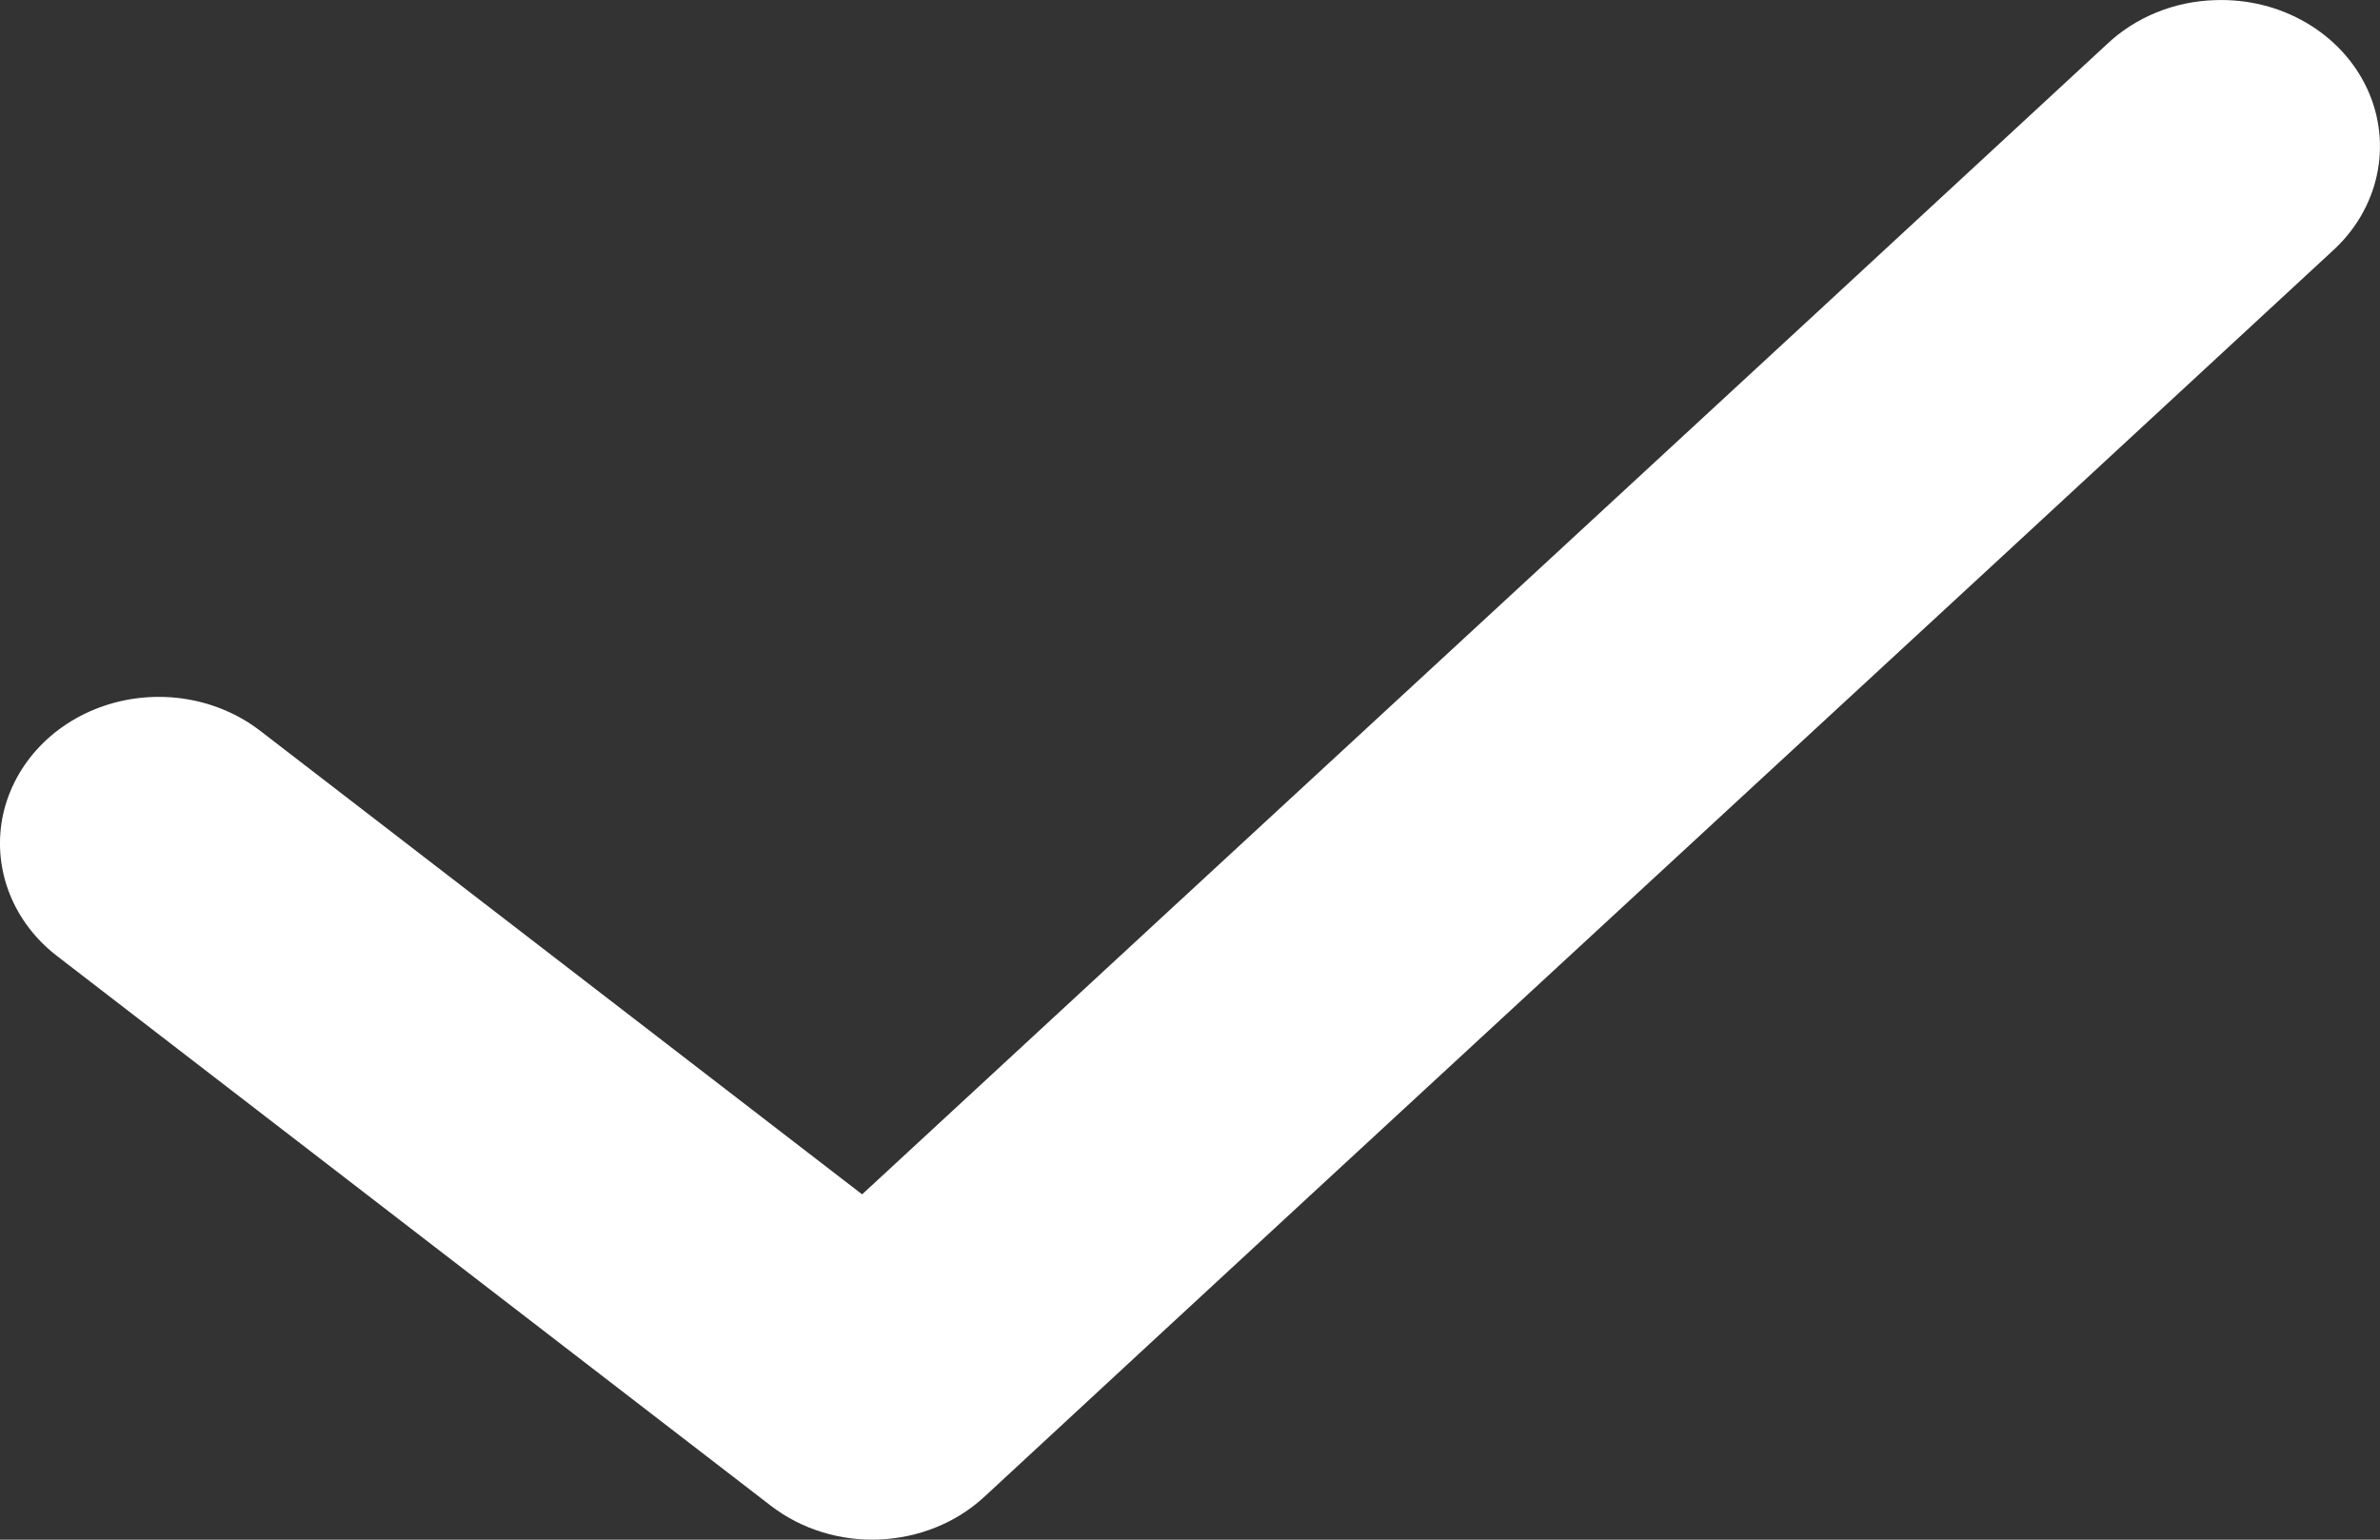 <svg width="17" height="11" viewBox="0 0 17 11" version="1.1" xmlns="http://www.w3.org/2000/svg" xmlns:xlink="http://www.w3.org/1999/xlink">
<rect x="0" y="0" width="17" height="11" fill="#333333" stroke="none"/>
<title>Shape</title>
<desc>Created using Figma</desc>
<g id="Canvas" transform="translate(-6790 -1957)">
<g id="Shape">
<use xlink:href="#path0_fill" transform="translate(6790 1957)" fill="#FFFFFF"/>
</g>
</g>
<defs>
<path id="path0_fill" d="M 15.823 0.001C 15.529 0.009 15.25 0.124 15.045 0.32C 12.259 2.9 9.021 5.884 6.158 8.533L 1.861 5.223C 1.55 4.982 1.124 4.914 0.743 5.043C 0.362 5.172 0.085 5.48 0.016 5.849C -0.052 6.219 0.098 6.594 0.411 6.833L 5.504 10.756C 5.955 11.105 6.62 11.076 7.034 10.691C 10.05 7.897 13.634 4.596 16.654 1.799C 16.992 1.497 17.093 1.034 16.909 0.635C 16.724 0.236 16.292 -0.016 15.823 0.001Z"/>
</defs>
</svg>
